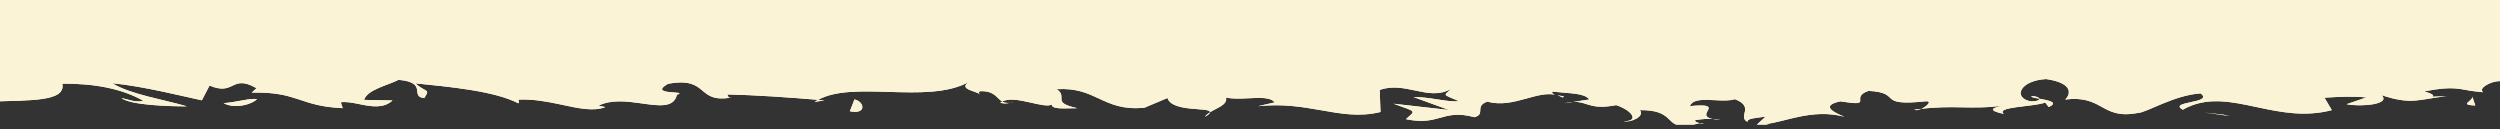 <svg width="2052" height="106" viewBox="0 0 2052 106" fill="none" xmlns="http://www.w3.org/2000/svg">
<rect x="0" y="0" width="2052" height="106" fill="#333333" stroke="none"/>
<g clip-path="url(#clip0_12_28)">
<path fill-rule="evenodd" clip-rule="evenodd" d="M1442.03 102.286L1449.2 95.712C1441.03 96.982 1434.11 97.008 1434.27 100.047C1425.85 95.271 1440.71 87.924 1424 81.395C1419.69 82.863 1413.59 82.543 1407.56 82.226C1398.37 81.74 1389.34 81.254 1387.07 87.091C1417.89 84.141 1390.22 94.353 1405.44 97.577C1401.36 97.422 1396.78 97.74 1391.67 98.537C1390.44 99.62 1392.83 100.54 1395.07 101.097C1393.4 101.539 1391.73 101.935 1390.05 102.285H1375.73C1372.82 101.078 1371.18 98.96 1368.85 96.842C1365.26 93.565 1360.04 90.29 1346.03 90.382C1350.34 95.834 1338.15 100.721 1332.61 99.557C1346.3 99.445 1339.16 90.466 1326.6 86.289C1313.62 88.819 1307.7 87.214 1302.62 85.606C1299.18 84.52 1296.13 83.429 1291.52 83.628L1304.54 81.629C1300.12 76.184 1289.23 76.897 1274.05 75.18C1273.67 76.437 1274.72 77.205 1276.26 77.712C1268.93 76.289 1260.91 78.659 1252.33 81.029C1242.48 83.754 1231.9 86.479 1220.81 83.434C1209.92 87.123 1219.76 93.672 1210.2 96.177C1196.64 92.541 1189.48 94.624 1181.95 96.708C1174.84 98.675 1167.41 100.641 1153.97 97.804C1161.95 90.481 1163.34 92.27 1143.84 85.135L1189.37 90.284L1160.15 79.633C1166.3 79.587 1172.74 80.501 1178.73 81.416C1186.13 82.548 1192.83 83.68 1197.38 82.993C1183.46 77.016 1184.89 78.838 1191.46 72.759C1181.43 78.623 1171.5 76.406 1161.11 74.19C1152.02 72.254 1142.59 70.317 1132.46 73.778L1133.12 91.912C1115.57 96.255 1100.13 93.249 1083.02 90.243C1068.27 87.652 1052.28 85.061 1032.64 87.174L1046.28 84.015C1042.89 79.73 1034.26 80.187 1024.93 80.648C1018.58 80.962 1011.91 81.273 1006.34 80.089C1007.62 86.153 999.032 88.354 993.171 92.13C993.881 87.634 962.115 92.541 958.261 80.436L939.32 88.418C921.745 90.096 911.913 85.507 902.059 80.917C892.705 76.56 883.329 72.205 867.292 73.207C877.212 79.798 862.244 84.094 884.307 88.807C873.31 88.868 863.424 89.976 863.25 85.774C860.227 87.561 853.293 85.858 845.747 84.155C837.263 82.24 828.003 80.321 822.653 83.366C818.017 80.701 816.501 74.355 804.158 74.859C803.367 75.58 803.523 76.486 803.788 77.11C801.043 74.628 785.813 73.196 795.668 67.067C778.138 76.858 753.398 76.146 729.516 75.43C707.257 74.766 685.745 74.102 671.517 81.942L676.697 82.4L668.501 83.673C669.366 83.015 670.51 82.519 671.517 81.942C647.52 79.903 618.61 77.951 596.828 77.51C598.226 79.326 596.898 80.531 601.017 79.903C586.166 82.689 581.483 78.469 576.415 74.248C571.231 69.927 565.642 65.61 548.348 68.795C530.881 78.592 566.509 74.094 555.616 77.802C552.993 88.853 540.611 86.828 526.177 84.801C514.554 83.168 501.602 81.536 491.338 86.73L496.908 87.902C486.84 91.784 474.234 88.741 459.899 85.703C449.203 83.432 437.542 81.163 425.259 81.771C425.259 81.771 426.654 83.54 425.425 84.782C405.771 74.607 368.568 71.244 340.92 68.419C349.523 76.222 353.481 72.549 348.231 80.479C335.838 79.358 351.862 67.742 327.125 65.524C319.084 69.799 301.239 73.53 298.872 81.995L322.203 82.451C314.705 89.324 304.729 87.424 295.297 85.527C289.697 84.4 284.289 83.273 279.709 83.981L281.28 88.762C245.519 87.21 245.023 75.15 206.59 76.014L210.564 72.384C199.511 66.099 195.215 68.294 190.571 70.487C186.391 72.458 181.928 74.432 172.004 70.224L165.666 82.349C151.806 79.424 117.121 70.629 92.269 68.353C106.348 77.339 135.428 81.942 153.425 87.273C139.686 87.361 106.74 86.378 99.584 80.397C105.121 81.567 112.095 84.535 117.563 82.672C100.71 73.142 78.535 68.457 51.161 68.662C52.748 76.351 45.667 79.638 34.727 81.226C29.256 82.023 22.821 82.391 16.02 82.672L-15.129 83.574C-15.321 57.759 -15.63 32.788 -16.219 10.248L-16.247 9.25L-16.276 8.572L-16.332 7.227L-16.455 4.575C-16.543 2.828 -16.631 1.121 -16.718 -0.542C-16.903 -3.872 -17.108 -7.029 -17.336 -9.983C-17.792 -15.898 -18.34 -21.012 -19 -25.122C-17.879 -60.878 -17.598 -96.462 -17.728 -132.534H4.489C4.881 -156.565 4.911 -182.034 4.004 -209.772C5.065 -211.073 6.391 -205.602 7.776 -200.131C9.302 -194.109 10.898 -188.086 12.288 -191.097V-230.094C11.268 -228.903 10.348 -225.269 9.914 -216.755C10.282 -224.374 11.203 -238.971 10.525 -250.699L7.534 -220.342C6.223 -253.07 10.033 -237.456 9.755 -263.625C8.58 -263.386 8.105 -267.526 7.734 -271.665C7.305 -276.46 7.013 -281.256 5.935 -279.241C5.69 -272.558 6.984 -256.409 5.985 -246.39C5.532 -275.895 4.033 -311.564 2.11 -323.357C3.552 -320.785 5.524 -323.358 5.852 -344.966C6.037 -400.826 2.804 -364.085 1.501 -396.665C3.263 -410.19 1.437 -445.827 5.227 -446.764C5.208 -463.11 3.438 -466.134 2.416 -472.445C4.087 -501.351 2.891 -607.473 6.921 -574.893L7.188 -567.483C7.266 -568.866 7.272 -570.503 7.355 -572.203C11.122 -666.957 5.208 -769.037 6.831 -863.05L5.563 -862.902C6.284 -890.949 6.5 -922.156 6.872 -951.364C6.982 -958.666 7.09 -965.843 7.192 -972.811L7.635 -996.362C7.985 -1011.97 8.46 -1025.43 9.141 -1035.34L9.18 -1035.33C13.149 -1035.34 17.386 -1036.72 20.508 -1038.55C23.578 -1040.39 25.504 -1042.67 23.272 -1044.48L31.384 -1043.59L33.124 -1043.36C33.559 -1043.29 33.983 -1043.22 34.402 -1043.14C35.235 -1042.99 36.039 -1042.85 36.818 -1042.71C39.933 -1042.15 42.676 -1041.66 45.668 -1041.41C51.652 -1040.9 58.629 -1041.3 71.584 -1043.79C53.551 -1049.09 77.803 -1048.49 53.103 -1047.67C76.408 -1050.29 81.686 -1055.15 106.709 -1046.85C98.19 -1054.62 124.253 -1056.64 135.334 -1054.31L119.003 -1048.76C131.46 -1047.63 142.35 -1048.32 153.416 -1048.98L147.432 -1059.19C169.286 -1064.89 189.174 -1060.92 207.801 -1056.96C229.816 -1052.27 250.073 -1047.58 269.74 -1058.85C282.355 -1051.7 243.839 -1053.82 255.12 -1045.46C277.058 -1046.84 299.915 -1061.5 306.783 -1061.53C322.336 -1064.46 329.303 -1060.36 336.764 -1056.26C343.715 -1052.43 351.099 -1048.61 366.265 -1050.47C362.247 -1046.84 358.446 -1037.11 381.947 -1033.68C403.902 -1035.02 408.93 -1048.96 395.073 -1051.88C389.807 -1052.19 387.267 -1051.04 387.49 -1049.8C380.398 -1051.12 371.091 -1052.69 379.784 -1056.64L382.63 -1052.99C393.522 -1056.71 423.723 -1056.32 416.631 -1062.3C430.771 -1059.34 425.957 -1057.08 416.621 -1055.31C429.501 -1057.26 439.888 -1057.07 450.641 -1056.88C460.774 -1056.7 471.234 -1056.52 484.407 -1058.13C479.8 -1056.13 475.555 -1051.85 480.141 -1051.88C522.653 -1056.4 498.861 -1044.97 527.665 -1043.38C544.029 -1048.93 521.8 -1056.64 550.795 -1051.98C568.5 -1055.75 554.545 -1061.65 547.506 -1064.62C573.925 -1057.6 596.866 -1069.24 611.954 -1070.53L609.374 -1071.07H619.336L612.169 -1064.5C620.338 -1065.77 627.255 -1065.8 627.103 -1068.83C635.522 -1064.06 620.657 -1056.71 637.365 -1050.18C641.681 -1051.65 647.782 -1051.33 653.813 -1051.01C663.001 -1050.53 672.027 -1050.04 674.296 -1055.88C643.485 -1052.93 671.152 -1063.14 655.933 -1066.37C660.008 -1066.21 664.585 -1066.53 669.698 -1067.33C670.927 -1068.41 668.537 -1069.33 666.303 -1069.89C667.965 -1070.33 669.639 -1070.72 671.322 -1071.07H685.637C688.545 -1069.87 690.189 -1067.75 692.516 -1065.63C696.111 -1062.35 701.333 -1059.08 715.342 -1059.17C711.029 -1064.62 723.217 -1069.51 728.761 -1068.34C715.07 -1068.23 722.212 -1059.25 734.773 -1055.08C747.752 -1057.61 753.67 -1056 758.747 -1054.4C762.188 -1053.31 765.244 -1052.22 769.854 -1052.42L756.83 -1050.42C761.244 -1044.97 772.135 -1045.69 787.321 -1043.97C787.706 -1045.23 786.646 -1045.99 785.112 -1046.5C792.441 -1045.08 800.463 -1047.45 809.034 -1049.82C818.888 -1052.54 829.469 -1055.27 840.555 -1052.22C851.446 -1055.91 841.609 -1062.46 851.174 -1064.96C864.731 -1061.33 871.892 -1063.41 879.424 -1065.5C886.527 -1067.46 893.96 -1069.43 907.402 -1066.59C899.424 -1059.27 898.025 -1061.06 917.526 -1053.92L872 -1059.07L901.217 -1048.42C895.073 -1048.38 888.626 -1049.29 882.637 -1050.21C875.24 -1051.34 868.541 -1052.47 863.993 -1051.78C877.911 -1045.8 876.483 -1047.63 869.907 -1041.55C879.936 -1047.41 889.873 -1045.2 900.263 -1042.98C909.348 -1041.04 918.774 -1039.1 928.911 -1042.56L928.25 -1060.7C945.798 -1065.05 961.244 -1062.04 978.356 -1059.03C993.102 -1056.44 1009.09 -1053.85 1028.73 -1055.96L1015.09 -1052.81C1018.48 -1048.52 1027.11 -1048.98 1036.44 -1049.44C1042.79 -1049.75 1049.46 -1050.06 1055.03 -1048.88C1053.75 -1054.94 1062.34 -1057.14 1068.2 -1060.92C1067.49 -1056.42 1099.25 -1061.33 1103.11 -1049.22L1122.05 -1057.21C1139.62 -1058.88 1149.46 -1054.3 1159.31 -1049.71C1168.66 -1045.35 1178.04 -1040.99 1194.08 -1042C1184.16 -1048.59 1199.12 -1052.88 1177.06 -1057.6C1188.06 -1057.66 1197.94 -1058.76 1198.12 -1054.56C1201.14 -1056.35 1208.08 -1054.65 1215.62 -1052.94C1224.11 -1051.03 1233.37 -1049.11 1238.72 -1052.15C1243.35 -1049.49 1244.87 -1043.14 1257.21 -1043.65C1258 -1044.37 1257.85 -1045.28 1257.58 -1045.9C1260.33 -1043.42 1275.56 -1041.99 1265.7 -1035.85C1283.23 -1045.64 1307.97 -1044.93 1331.85 -1044.22C1354.11 -1043.56 1375.63 -1042.89 1389.85 -1050.73L1384.67 -1051.19L1392.87 -1052.46C1392 -1051.8 1390.86 -1051.31 1389.85 -1050.73C1413.85 -1048.69 1442.76 -1046.74 1464.54 -1046.3C1463.14 -1048.12 1464.47 -1049.32 1460.35 -1048.69C1475.21 -1051.48 1479.89 -1047.26 1484.96 -1043.04C1490.14 -1038.72 1495.73 -1034.4 1513.02 -1037.58C1530.49 -1047.38 1494.86 -1042.88 1505.75 -1046.59C1508.38 -1057.64 1520.76 -1055.62 1535.19 -1053.59C1546.82 -1051.96 1559.77 -1050.33 1570.03 -1055.52L1564.46 -1056.69C1574.53 -1060.57 1587.14 -1057.53 1601.47 -1054.49C1612.17 -1052.22 1623.83 -1049.95 1636.11 -1050.56C1636.11 -1050.56 1634.71 -1052.33 1635.94 -1053.57C1655.6 -1043.4 1692.8 -1040.03 1720.45 -1037.21C1711.85 -1045.01 1707.89 -1041.34 1713.14 -1049.27C1725.53 -1048.15 1709.51 -1036.53 1734.24 -1034.31C1742.29 -1038.59 1760.13 -1042.32 1762.5 -1050.78L1739.17 -1051.24C1746.67 -1058.11 1756.64 -1056.21 1766.07 -1054.31C1771.67 -1053.19 1777.08 -1052.06 1781.66 -1052.77L1780.09 -1057.55C1815.85 -1056 1816.35 -1043.94 1854.78 -1044.8L1850.81 -1041.17C1861.86 -1034.89 1866.15 -1037.08 1870.8 -1039.27C1874.98 -1041.25 1879.44 -1043.22 1889.37 -1039.01L1895.71 -1051.14C1909.56 -1048.21 1944.25 -1039.42 1969.1 -1037.14C1955.02 -1046.13 1925.94 -1050.73 1907.94 -1056.06C1921.68 -1056.15 1954.63 -1055.17 1961.79 -1049.18C1956.25 -1050.36 1949.27 -1053.32 1943.81 -1051.46C1960.66 -1041.93 1982.83 -1037.25 2010.21 -1037.45C2008.62 -1045.14 2015.7 -1048.43 2026.64 -1050.02C2032.11 -1050.81 2038.55 -1051.18 2045.35 -1051.46C2055.49 -1051.75 2066.17 -1052.06 2076.5 -1052.36C2076.69 -1026.55 2077 -1001.58 2077.59 -979.036L2077.62 -978.039L2077.64 -977.36L2077.7 -976.015C2077.74 -975.12 2077.78 -974.239 2077.82 -973.364C2077.91 -971.616 2078 -969.91 2078.09 -968.247C2078.27 -964.919 2078.48 -961.759 2078.7 -958.805C2079.16 -952.89 2079.71 -947.777 2080.37 -943.667C2076.74 -827.843 2081.92 -713.889 2081.34 -578.944C2076.86 -606.982 2077.56 -588.653 2077.32 -570.323C2077.15 -557.363 2076.52 -544.403 2073.27 -547.834C2072.77 -516.627 2072.9 -504.596 2073.4 -501.681L2073.07 -508.29C2073.22 -505.467 2073.31 -503.882 2073.44 -501.477H2073.42L2078.1 -406.36C2079.41 -393.371 2079.79 -405.23 2080.2 -417.091C2080.51 -425.84 2080.84 -434.59 2081.59 -433.365C2082.19 -364.557 2084.91 -404.478 2087 -358.979V-358.955C2084.2 -368.278 2082.98 -335.017 2084.05 -295.797L2080.43 -351.037C2076.26 -254.865 2087.02 -267.908 2082.89 -170.973L2085.35 -201.633C2084.81 -183.004 2084.68 -152.597 2084.4 -119.284H2054.72C2054.68 -114.768 2054.62 -110.252 2054.54 -105.737L2055.81 -105.887C2055.09 -77.839 2054.87 -46.631 2054.5 -17.424C2054.39 -10.122 2054.28 -2.945 2054.18 4.026L2053.73 27.573C2053.38 43.179 2052.91 56.646 2052.23 66.554L2052.19 66.542C2048.22 66.546 2043.98 67.932 2040.86 69.765C2037.79 71.599 2035.86 73.884 2038.1 75.692C2035.09 75.36 2032.43 75.07 2029.98 74.801C2029.39 74.726 2028.81 74.648 2028.25 74.575C2027.81 74.501 2027.38 74.425 2026.97 74.351C2026.13 74.2 2025.33 74.058 2024.55 73.921C2021.43 73.359 2018.69 72.875 2015.7 72.62C2009.72 72.11 2002.74 72.508 1989.79 75.008C2007.82 80.299 1983.56 79.699 2008.27 78.884C1984.96 81.499 1979.69 86.357 1954.66 78.068C1963.18 85.832 1937.12 87.851 1926.04 85.525L1942.37 79.972C1929.91 78.838 1919.02 79.528 1907.95 80.187L1913.94 90.402C1892.08 96.1 1872.19 92.136 1853.57 88.168C1831.55 83.481 1811.29 78.793 1791.63 90.059C1779.01 82.913 1817.53 85.029 1806.25 76.674C1784.31 78.053 1761.45 92.713 1754.59 92.743C1739.03 95.673 1732.07 91.57 1724.61 87.467C1717.65 83.643 1710.27 79.819 1695.1 81.686C1699.12 78.053 1702.92 68.322 1679.42 64.887C1657.47 66.238 1652.44 80.173 1666.3 83.095C1671.56 83.403 1674.1 82.249 1673.88 81.013C1680.97 82.332 1690.28 83.898 1681.59 87.85L1678.74 84.204C1667.85 87.923 1637.64 87.535 1644.74 93.506C1630.6 90.552 1635.41 88.295 1644.75 86.525C1631.87 88.475 1621.48 88.284 1610.73 88.095C1600.59 87.913 1590.14 87.737 1576.96 89.347C1581.57 87.341 1585.81 83.059 1581.23 83.095C1538.72 87.609 1562.51 76.184 1533.7 74.589C1517.34 80.142 1539.57 87.85 1510.57 83.193C1492.87 86.955 1506.83 92.863 1513.86 95.832C1487.44 88.807 1464.51 100.452 1449.42 101.74L1451.99 102.285L1442.03 102.286ZM1395.07 101.097C1395.41 100.999 1395.53 100.999 1395.85 100.929C1398.16 101.42 1398.67 101.624 1398.24 101.624C1397.82 101.624 1396.46 101.42 1395.07 101.097ZM1405.44 97.577C1407.9 97.67 1410.18 97.931 1412.28 98.367C1409.37 98.209 1407.14 97.94 1405.44 97.577ZM993.168 92.13C993.031 93.017 992.093 94.102 989.029 95.906C989.86 94.387 991.479 93.233 993.168 92.13ZM1809.52 92.37L1824.8 94.103L1830.22 95.219L1809.52 92.37ZM697.58 91.304L701.327 81.629C708.725 83.162 710.963 91.802 701.85 91.803C700.634 91.803 699.216 91.649 697.58 91.304ZM1571.29 90.041C1573.35 89.719 1575.09 89.574 1576.96 89.349C1575.52 89.97 1574.08 90.408 1572.88 90.408C1572.28 90.408 1571.73 90.297 1571.29 90.041ZM183.53 84.647C192.943 84.075 202.33 81.205 208.32 81.205C209.293 81.205 210.175 81.282 210.954 81.457C207.509 84.598 200.521 87.012 193.734 87.012C190.079 87.012 186.483 86.311 183.53 84.647ZM2028.54 86.378L2027.64 86.259L2026.94 86.136C2026.09 85.967 2025.54 85.781 2025.23 85.576C2024.62 85.159 2024.95 84.667 2025.61 84.056C2026.28 83.445 2027.28 82.719 2028.03 81.844C2028.13 81.731 2028.21 81.617 2028.3 81.511C2028.42 81.385 2028.53 81.268 2028.63 81.164C2028.84 80.925 2029.01 80.678 2029.13 80.422C2029.3 80.051 2029.35 79.634 2029.27 79.232C2030.02 81.71 2030.84 84.166 2031.73 86.599C2030.52 86.514 2029.47 86.442 2028.54 86.378ZM820.963 84.422C821.48 83.98 821.99 83.673 822.653 83.366C824.125 84.229 825.963 84.749 828.657 84.43C827.507 84.696 826.427 84.906 825.047 84.906C823.941 84.906 822.642 84.772 820.963 84.422ZM1291.52 83.628L1284.03 84.782C1286.48 84.125 1288.99 83.738 1291.52 83.628ZM831.972 83.726C830.733 84.094 829.641 84.316 828.657 84.43C829.637 84.207 830.667 83.938 831.972 83.726ZM1667.57 78.838C1671.87 79.077 1673.66 80.091 1673.88 81.013C1669.9 80.345 1666.62 79.721 1667.57 78.838ZM1278.26 78.213C1281.74 78.876 1285.59 78.876 1282.42 79.972C1281.1 79.23 1279.71 78.64 1278.26 78.213ZM2029.12 78.748C2029.19 78.912 2029.24 79.073 2029.27 79.228C2029.22 79.067 2029.17 78.909 2029.12 78.748ZM1276.26 77.712C1276.93 77.844 1277.6 78.014 1278.26 78.213C1277.58 78.09 1276.91 77.921 1276.26 77.712ZM803.789 77.114C804.046 77.349 804.202 77.589 804.208 77.851C804.208 77.851 803.972 77.55 803.789 77.114ZM9.826 -214.865L9.808 -214.347C9.813 -214.521 9.819 -214.691 9.827 -214.864L9.826 -214.865ZM0.935 -326.875V-327.481C1.345 -327.236 1.736 -325.67 2.11 -323.357C1.64 -324.031 1.222 -325.372 0.935 -326.875ZM2073.44 -501.481C2073.96 -499.18 2074.89 -507.011 2075.94 -514.839C2077.71 -527.922 2079.85 -541.005 2081.16 -506.822C2079.66 -527.312 2078.65 -513.058 2077.64 -498.811C2077 -489.68 2076.35 -480.553 2075.57 -480.553C2074.96 -480.553 2074.27 -486.09 2073.44 -501.481ZM7.157 -573.61C7.217 -573.299 7.28 -572.902 7.354 -572.206C7.279 -572.606 7.214 -573.091 7.157 -573.61ZM6.921 -574.896L6.84 -577.35C6.937 -575.974 7.035 -574.689 7.157 -573.61C7.076 -574.029 7.003 -574.291 6.921 -574.896ZM6.335 -591.378L6.841 -577.35C6.561 -581.174 6.407 -585.982 6.335 -591.378ZM5 -627.414C6.384 -629.935 6.027 -608.946 6.335 -591.378L5 -627.414ZM1257.16 -1046.64C1257.16 -1046.64 1257.4 -1046.34 1257.58 -1045.9C1257.32 -1046.14 1257.17 -1046.38 1257.16 -1046.64ZM783.11 -1047C783.815 -1046.87 784.5 -1046.7 785.114 -1046.5C784.438 -1046.63 783.77 -1046.8 783.11 -1047ZM778.951 -1048.76C780.307 -1047.99 781.695 -1047.42 783.11 -1047C779.629 -1047.66 775.78 -1047.67 778.951 -1048.76ZM32.102 -1048.02C32.151 -1047.86 32.205 -1047.7 32.253 -1047.54C32.184 -1047.69 32.133 -1047.85 32.102 -1048.02ZM387.492 -1049.8C391.477 -1049.13 394.751 -1048.51 393.793 -1047.63C389.501 -1047.87 387.706 -1048.88 387.492 -1049.8ZM29.644 -1055.39L32.827 -1055.17C33.149 -1055.12 33.452 -1055.09 33.73 -1055.05C33.983 -1055 34.217 -1054.96 34.429 -1054.92C35.284 -1054.76 35.828 -1054.57 36.137 -1054.37C36.752 -1053.95 36.425 -1053.46 35.761 -1052.84C35.094 -1052.23 34.086 -1051.51 33.339 -1050.63C33.245 -1050.52 33.157 -1050.41 33.071 -1050.3C32.953 -1050.17 32.843 -1050.06 32.739 -1049.95C32.531 -1049.71 32.362 -1049.47 32.244 -1049.21C32.071 -1048.84 32.02 -1048.42 32.1 -1048.02C31.35 -1050.5 30.531 -1052.95 29.644 -1055.39ZM1850.42 -1050.24C1855.72 -1055.08 1869.4 -1058.19 1877.84 -1053.44C1868.43 -1052.86 1859.04 -1050 1853.05 -1050C1852.08 -1050 1851.19 -1050.07 1850.42 -1050.24ZM1363.79 -1060.09L1360.04 -1050.42C1351.66 -1052.15 1349.9 -1063.03 1363.79 -1060.09ZM1232.71 -1053.22C1234.78 -1053.7 1236.63 -1053.99 1240.41 -1053.21C1239.89 -1052.77 1239.38 -1052.46 1238.72 -1052.15C1237.24 -1053.02 1235.41 -1053.54 1232.71 -1053.22ZM777.338 -1053.57C774.893 -1052.91 772.384 -1052.53 769.854 -1052.42L777.338 -1053.57ZM1232.71 -1053.22C1231.73 -1053 1230.7 -1052.73 1229.4 -1052.52C1230.48 -1052.84 1231.59 -1053.08 1232.71 -1053.22V-1053.22ZM490.082 -1058.83C488.017 -1058.51 486.279 -1058.36 484.406 -1058.14C486.572 -1059.08 488.751 -1059.59 490.082 -1058.83ZM1072.34 -1064.7C1071.51 -1063.18 1069.89 -1062.02 1068.2 -1060.92C1068.34 -1061.8 1069.28 -1062.89 1072.34 -1064.7ZM236.572 -1062.89L231.154 -1064.01L251.847 -1061.16L236.571 -1062.89H236.572ZM649.085 -1067.15C652.003 -1067 654.23 -1066.73 655.933 -1066.36C653.472 -1066.46 651.192 -1066.72 649.085 -1067.15ZM666.303 -1069.89C665.962 -1069.79 665.842 -1069.79 665.523 -1069.72C660.888 -1070.7 663.51 -1070.53 666.303 -1069.89Z" fill="#FAF3D5"/>
<path d="M1442.03 102.286L1449.2 95.712C1441.03 96.982 1434.11 97.008 1434.27 100.047C1425.85 95.271 1440.71 87.924 1424 81.395C1419.69 82.863 1413.59 82.543 1407.56 82.226C1398.37 81.74 1389.34 81.254 1387.07 87.091C1417.89 84.141 1390.22 94.353 1405.44 97.577C1401.36 97.422 1396.78 97.74 1391.67 98.537C1390.44 99.62 1392.83 100.54 1395.07 101.097C1393.4 101.539 1391.73 101.935 1390.05 102.285H1375.73C1372.82 101.078 1371.18 98.96 1368.85 96.842C1365.26 93.565 1360.04 90.29 1346.03 90.382C1350.34 95.834 1338.15 100.721 1332.61 99.557C1346.3 99.445 1339.16 90.466 1326.6 86.289C1313.62 88.819 1307.7 87.214 1302.62 85.606C1299.18 84.52 1296.13 83.429 1291.52 83.628L1304.54 81.629C1300.12 76.184 1289.23 76.897 1274.05 75.18C1273.67 76.437 1274.72 77.205 1276.26 77.712C1268.93 76.289 1260.91 78.659 1252.33 81.029C1242.48 83.754 1231.9 86.479 1220.81 83.434C1209.92 87.123 1219.76 93.672 1210.2 96.177C1196.64 92.541 1189.48 94.624 1181.95 96.708C1174.84 98.675 1167.41 100.641 1153.97 97.804C1161.95 90.481 1163.34 92.27 1143.84 85.135L1189.37 90.284L1160.15 79.633C1166.3 79.587 1172.74 80.501 1178.73 81.416C1186.13 82.548 1192.83 83.68 1197.38 82.993C1183.46 77.016 1184.89 78.838 1191.46 72.759C1181.43 78.623 1171.5 76.406 1161.11 74.19C1152.02 72.254 1142.59 70.317 1132.46 73.778L1133.12 91.912C1115.57 96.255 1100.13 93.249 1083.02 90.243C1068.27 87.652 1052.28 85.061 1032.64 87.174L1046.28 84.015C1042.89 79.73 1034.26 80.187 1024.93 80.648C1018.58 80.962 1011.91 81.273 1006.34 80.089C1007.62 86.153 999.032 88.354 993.171 92.13C993.881 87.634 962.115 92.541 958.261 80.436L939.32 88.418C921.745 90.096 911.913 85.507 902.059 80.917C892.705 76.56 883.329 72.205 867.292 73.207C877.212 79.798 862.244 84.094 884.307 88.807C873.31 88.868 863.424 89.976 863.25 85.774C860.227 87.561 853.293 85.858 845.747 84.155C837.263 82.24 828.003 80.321 822.653 83.366C818.017 80.701 816.501 74.355 804.158 74.859C803.367 75.58 803.523 76.486 803.788 77.11C801.043 74.628 785.813 73.196 795.668 67.067C778.138 76.858 753.398 76.146 729.516 75.43C707.257 74.766 685.745 74.102 671.517 81.942L676.697 82.4L668.501 83.673C669.366 83.015 670.51 82.519 671.517 81.942C647.52 79.903 618.61 77.951 596.828 77.51C598.226 79.326 596.898 80.531 601.017 79.903C586.166 82.689 581.483 78.469 576.415 74.248C571.231 69.927 565.642 65.61 548.348 68.795C530.881 78.592 566.509 74.094 555.616 77.802C552.993 88.853 540.611 86.828 526.177 84.801C514.554 83.168 501.602 81.536 491.338 86.73L496.908 87.902C486.84 91.784 474.234 88.741 459.899 85.703C449.203 83.432 437.542 81.163 425.259 81.771C425.259 81.771 426.654 83.54 425.425 84.782C405.771 74.607 368.568 71.244 340.92 68.419C349.523 76.222 353.481 72.549 348.231 80.479C335.838 79.358 351.862 67.742 327.125 65.524C319.084 69.799 301.239 73.53 298.872 81.995L322.203 82.451C314.705 89.324 304.729 87.424 295.297 85.527C289.697 84.4 284.289 83.273 279.709 83.981L281.28 88.762C245.519 87.21 245.023 75.15 206.59 76.014L210.564 72.384C199.511 66.099 195.215 68.294 190.571 70.487C186.391 72.458 181.928 74.432 172.004 70.224L165.666 82.349C151.806 79.424 117.121 70.629 92.269 68.353C106.348 77.339 135.428 81.942 153.425 87.273C139.686 87.361 106.74 86.378 99.584 80.397C105.121 81.567 112.095 84.535 117.563 82.672C100.71 73.142 78.535 68.457 51.161 68.662C52.748 76.351 45.667 79.638 34.727 81.226C29.256 82.023 22.821 82.391 16.02 82.672L-15.129 83.574C-15.321 57.759 -15.63 32.788 -16.219 10.248L-16.247 9.25L-16.276 8.572L-16.332 7.227L-16.455 4.575C-16.543 2.828 -16.631 1.121 -16.718 -0.542C-16.903 -3.872 -17.108 -7.029 -17.336 -9.983C-17.792 -15.898 -18.34 -21.012 -19 -25.122C-17.879 -60.878 -17.598 -96.462 -17.728 -132.534H4.489C4.881 -156.565 4.911 -182.034 4.004 -209.772C5.065 -211.073 6.391 -205.602 7.776 -200.131C9.302 -194.109 10.898 -188.086 12.288 -191.097V-230.094C11.268 -228.903 10.348 -225.269 9.914 -216.755C10.282 -224.374 11.203 -238.971 10.525 -250.699L7.534 -220.342C6.223 -253.07 10.033 -237.456 9.755 -263.625C8.58 -263.386 8.105 -267.526 7.734 -271.665C7.305 -276.46 7.013 -281.256 5.935 -279.241C5.69 -272.558 6.984 -256.409 5.985 -246.39C5.532 -275.895 4.033 -311.564 2.11 -323.357C3.552 -320.785 5.524 -323.358 5.852 -344.966C6.037 -400.826 2.804 -364.085 1.501 -396.665C3.263 -410.19 1.437 -445.827 5.227 -446.764C5.208 -463.11 3.438 -466.134 2.416 -472.445C4.087 -501.351 2.891 -607.473 6.921 -574.893L7.188 -567.483C7.266 -568.866 7.272 -570.503 7.355 -572.203C11.122 -666.957 5.208 -769.037 6.831 -863.05L5.563 -862.902C6.284 -890.949 6.5 -922.156 6.872 -951.364C6.982 -958.666 7.09 -965.843 7.192 -972.811L7.635 -996.362C7.985 -1011.97 8.46 -1025.43 9.141 -1035.34L9.18 -1035.33C13.149 -1035.34 17.386 -1036.72 20.508 -1038.55C23.578 -1040.39 25.504 -1042.67 23.272 -1044.48L31.384 -1043.59L33.124 -1043.36C33.559 -1043.29 33.983 -1043.22 34.402 -1043.14C35.235 -1042.99 36.039 -1042.85 36.818 -1042.71C39.933 -1042.15 42.676 -1041.66 45.668 -1041.41C51.652 -1040.9 58.629 -1041.3 71.584 -1043.79C53.551 -1049.09 77.803 -1048.49 53.103 -1047.67C76.408 -1050.29 81.686 -1055.15 106.709 -1046.85C98.19 -1054.62 124.253 -1056.64 135.334 -1054.31L119.003 -1048.76C131.46 -1047.63 142.35 -1048.32 153.416 -1048.98L147.432 -1059.19C169.286 -1064.89 189.174 -1060.92 207.801 -1056.96C229.816 -1052.27 250.073 -1047.58 269.74 -1058.85C282.355 -1051.7 243.839 -1053.82 255.12 -1045.46C277.058 -1046.84 299.915 -1061.5 306.783 -1061.53C322.336 -1064.46 329.303 -1060.36 336.764 -1056.26C343.715 -1052.43 351.099 -1048.61 366.265 -1050.47C362.247 -1046.84 358.446 -1037.11 381.947 -1033.68C403.902 -1035.02 408.93 -1048.96 395.073 -1051.88C389.807 -1052.19 387.267 -1051.04 387.49 -1049.8C380.398 -1051.12 371.091 -1052.69 379.784 -1056.64L382.63 -1052.99C393.522 -1056.71 423.723 -1056.32 416.631 -1062.3C430.771 -1059.34 425.957 -1057.08 416.621 -1055.31C429.501 -1057.26 439.888 -1057.07 450.641 -1056.88C460.774 -1056.7 471.234 -1056.52 484.407 -1058.13C479.8 -1056.13 475.555 -1051.85 480.141 -1051.88C522.653 -1056.4 498.861 -1044.97 527.665 -1043.38C544.029 -1048.93 521.8 -1056.64 550.795 -1051.98C568.5 -1055.75 554.545 -1061.65 547.506 -1064.62C573.925 -1057.6 596.866 -1069.24 611.954 -1070.53L609.374 -1071.07H619.336L612.169 -1064.5C620.338 -1065.77 627.255 -1065.8 627.103 -1068.83C635.522 -1064.06 620.657 -1056.71 637.365 -1050.18C641.681 -1051.65 647.782 -1051.33 653.813 -1051.01C663.001 -1050.53 672.027 -1050.04 674.296 -1055.88C643.485 -1052.93 671.152 -1063.14 655.933 -1066.37C660.008 -1066.21 664.585 -1066.53 669.698 -1067.33C670.927 -1068.41 668.537 -1069.33 666.303 -1069.89C667.965 -1070.33 669.639 -1070.72 671.322 -1071.07H685.637C688.545 -1069.87 690.189 -1067.75 692.516 -1065.63C696.111 -1062.35 701.333 -1059.08 715.342 -1059.17C711.029 -1064.62 723.217 -1069.51 728.761 -1068.34C715.07 -1068.23 722.212 -1059.25 734.773 -1055.08C747.752 -1057.61 753.67 -1056 758.747 -1054.4C762.188 -1053.31 765.244 -1052.22 769.854 -1052.42L756.83 -1050.42C761.244 -1044.97 772.135 -1045.69 787.321 -1043.97C787.706 -1045.23 786.646 -1045.99 785.112 -1046.5C792.441 -1045.08 800.463 -1047.45 809.034 -1049.82C818.888 -1052.54 829.469 -1055.27 840.555 -1052.22C851.446 -1055.91 841.609 -1062.46 851.174 -1064.96C864.731 -1061.33 871.892 -1063.41 879.424 -1065.5C886.527 -1067.46 893.96 -1069.43 907.402 -1066.59C899.424 -1059.27 898.025 -1061.06 917.526 -1053.92L872 -1059.07L901.217 -1048.42C895.073 -1048.38 888.626 -1049.29 882.637 -1050.21C875.24 -1051.34 868.541 -1052.47 863.993 -1051.78C877.911 -1045.8 876.483 -1047.63 869.907 -1041.55C879.936 -1047.41 889.873 -1045.2 900.263 -1042.98C909.348 -1041.04 918.774 -1039.1 928.911 -1042.56L928.25 -1060.7C945.798 -1065.05 961.244 -1062.04 978.356 -1059.03C993.102 -1056.44 1009.09 -1053.85 1028.73 -1055.96L1015.09 -1052.81C1018.48 -1048.52 1027.11 -1048.98 1036.44 -1049.44C1042.79 -1049.75 1049.46 -1050.06 1055.03 -1048.88C1053.75 -1054.94 1062.34 -1057.14 1068.2 -1060.92C1067.49 -1056.42 1099.25 -1061.33 1103.11 -1049.22L1122.05 -1057.21C1139.62 -1058.88 1149.46 -1054.3 1159.31 -1049.71C1168.66 -1045.35 1178.04 -1040.99 1194.08 -1042C1184.16 -1048.59 1199.12 -1052.88 1177.06 -1057.6C1188.06 -1057.66 1197.94 -1058.76 1198.12 -1054.56C1201.14 -1056.35 1208.08 -1054.65 1215.62 -1052.94C1224.11 -1051.03 1233.37 -1049.11 1238.72 -1052.15C1243.35 -1049.49 1244.87 -1043.14 1257.21 -1043.65C1258 -1044.37 1257.85 -1045.28 1257.58 -1045.9C1260.33 -1043.42 1275.56 -1041.99 1265.7 -1035.85C1283.23 -1045.64 1307.97 -1044.93 1331.85 -1044.22C1354.11 -1043.56 1375.63 -1042.89 1389.85 -1050.73L1384.67 -1051.19L1392.87 -1052.46C1392 -1051.8 1390.86 -1051.31 1389.85 -1050.73C1413.85 -1048.69 1442.76 -1046.74 1464.54 -1046.3C1463.14 -1048.12 1464.47 -1049.32 1460.35 -1048.69C1475.21 -1051.48 1479.89 -1047.26 1484.96 -1043.04C1490.14 -1038.72 1495.73 -1034.4 1513.02 -1037.58C1530.49 -1047.38 1494.86 -1042.88 1505.75 -1046.59C1508.38 -1057.64 1520.76 -1055.62 1535.19 -1053.59C1546.82 -1051.96 1559.77 -1050.33 1570.03 -1055.52L1564.46 -1056.69C1574.53 -1060.57 1587.14 -1057.53 1601.47 -1054.49C1612.17 -1052.22 1623.83 -1049.95 1636.11 -1050.56C1636.11 -1050.56 1634.71 -1052.33 1635.94 -1053.57C1655.6 -1043.4 1692.8 -1040.03 1720.45 -1037.21C1711.85 -1045.01 1707.89 -1041.34 1713.14 -1049.27C1725.53 -1048.15 1709.51 -1036.53 1734.24 -1034.31C1742.29 -1038.59 1760.13 -1042.32 1762.5 -1050.78L1739.17 -1051.24C1746.67 -1058.11 1756.64 -1056.21 1766.07 -1054.31C1771.67 -1053.19 1777.08 -1052.06 1781.66 -1052.77L1780.09 -1057.55C1815.85 -1056 1816.35 -1043.94 1854.78 -1044.8L1850.81 -1041.17C1861.86 -1034.89 1866.15 -1037.08 1870.8 -1039.27C1874.98 -1041.25 1879.44 -1043.22 1889.37 -1039.01L1895.71 -1051.14C1909.56 -1048.21 1944.25 -1039.42 1969.1 -1037.14C1955.02 -1046.13 1925.94 -1050.73 1907.94 -1056.06C1921.68 -1056.15 1954.63 -1055.17 1961.79 -1049.18C1956.25 -1050.36 1949.27 -1053.32 1943.81 -1051.46C1960.66 -1041.93 1982.83 -1037.25 2010.21 -1037.45C2008.62 -1045.14 2015.7 -1048.43 2026.64 -1050.02C2032.11 -1050.81 2038.55 -1051.18 2045.35 -1051.46C2055.49 -1051.75 2066.17 -1052.06 2076.5 -1052.36C2076.69 -1026.55 2077 -1001.58 2077.59 -979.036L2077.62 -978.039L2077.64 -977.36L2077.7 -976.015C2077.74 -975.12 2077.78 -974.239 2077.82 -973.364C2077.91 -971.616 2078 -969.91 2078.09 -968.247C2078.27 -964.919 2078.48 -961.759 2078.7 -958.805C2079.16 -952.89 2079.71 -947.777 2080.37 -943.667C2076.74 -827.843 2081.92 -713.889 2081.34 -578.944C2076.86 -606.982 2077.56 -588.653 2077.32 -570.323C2077.15 -557.363 2076.52 -544.403 2073.27 -547.834C2072.77 -516.627 2072.9 -504.596 2073.4 -501.681L2073.07 -508.29C2073.22 -505.467 2073.31 -503.882 2073.44 -501.477H2073.42L2078.1 -406.36C2079.41 -393.371 2079.79 -405.23 2080.2 -417.091C2080.51 -425.84 2080.84 -434.59 2081.59 -433.365C2082.19 -364.557 2084.91 -404.478 2087 -358.979V-358.955C2084.2 -368.278 2082.98 -335.017 2084.05 -295.797L2080.43 -351.037C2076.26 -254.865 2087.02 -267.908 2082.89 -170.973L2085.35 -201.633C2084.81 -183.004 2084.68 -152.597 2084.4 -119.284H2054.72C2054.68 -114.768 2054.62 -110.252 2054.54 -105.737L2055.81 -105.887C2055.09 -77.839 2054.87 -46.631 2054.5 -17.424C2054.39 -10.122 2054.28 -2.945 2054.18 4.026L2053.73 27.573C2053.38 43.179 2052.91 56.646 2052.23 66.554L2052.19 66.542C2048.22 66.546 2043.98 67.932 2040.86 69.765C2037.79 71.599 2035.86 73.884 2038.1 75.692C2035.09 75.36 2032.43 75.07 2029.98 74.801C2029.39 74.726 2028.81 74.648 2028.25 74.575C2027.81 74.501 2027.38 74.425 2026.97 74.351C2026.13 74.2 2025.33 74.058 2024.55 73.921C2021.43 73.359 2018.69 72.875 2015.7 72.62C2009.72 72.11 2002.74 72.508 1989.79 75.008C2007.82 80.299 1983.56 79.699 2008.27 78.884C1984.96 81.499 1979.69 86.357 1954.66 78.068C1963.18 85.832 1937.12 87.851 1926.04 85.525L1942.37 79.972C1929.91 78.838 1919.02 79.528 1907.95 80.187L1913.94 90.402C1892.08 96.1 1872.19 92.136 1853.57 88.168C1831.55 83.481 1811.29 78.793 1791.63 90.059C1779.01 82.913 1817.53 85.029 1806.25 76.674C1784.31 78.053 1761.45 92.713 1754.59 92.743C1739.03 95.673 1732.07 91.57 1724.61 87.467C1717.65 83.643 1710.27 79.819 1695.1 81.686C1699.12 78.053 1702.92 68.322 1679.42 64.887C1657.47 66.238 1652.44 80.173 1666.3 83.095C1671.56 83.403 1674.1 82.249 1673.88 81.013C1680.97 82.332 1690.28 83.898 1681.59 87.85L1678.74 84.204C1667.85 87.923 1637.64 87.535 1644.74 93.506C1630.6 90.552 1635.41 88.295 1644.75 86.525C1631.87 88.475 1621.48 88.284 1610.73 88.095C1600.59 87.913 1590.14 87.737 1576.96 89.347C1581.57 87.341 1585.81 83.059 1581.23 83.095C1538.72 87.609 1562.51 76.184 1533.7 74.589C1517.34 80.142 1539.57 87.85 1510.57 83.193C1492.87 86.955 1506.83 92.863 1513.86 95.832C1487.44 88.807 1464.51 100.452 1449.42 101.74L1451.99 102.285L1442.03 102.286ZM1395.07 101.097C1395.41 100.999 1395.53 100.999 1395.85 100.929C1398.16 101.42 1398.67 101.624 1398.24 101.624C1397.82 101.624 1396.46 101.42 1395.07 101.097ZM1405.44 97.577C1407.9 97.67 1410.18 97.931 1412.28 98.367C1409.37 98.209 1407.14 97.94 1405.44 97.577ZM993.168 92.13C993.031 93.017 992.093 94.102 989.029 95.906C989.86 94.387 991.479 93.233 993.168 92.13ZM1809.52 92.37L1824.8 94.103L1830.22 95.219L1809.52 92.37ZM697.58 91.304L701.327 81.629C708.725 83.162 710.963 91.802 701.85 91.803C700.634 91.803 699.216 91.649 697.58 91.304ZM1571.29 90.041C1573.35 89.719 1575.09 89.574 1576.96 89.349C1575.52 89.97 1574.08 90.408 1572.88 90.408C1572.28 90.408 1571.73 90.297 1571.29 90.041ZM183.53 84.647C192.943 84.075 202.33 81.205 208.32 81.205C209.293 81.205 210.175 81.282 210.954 81.457C207.509 84.598 200.521 87.012 193.734 87.012C190.079 87.012 186.483 86.311 183.53 84.647ZM2028.54 86.378L2027.64 86.259L2026.94 86.136C2026.09 85.967 2025.54 85.781 2025.23 85.576C2024.62 85.159 2024.95 84.667 2025.61 84.056C2026.28 83.445 2027.28 82.719 2028.03 81.844C2028.13 81.731 2028.21 81.617 2028.3 81.511C2028.42 81.385 2028.53 81.268 2028.63 81.164C2028.84 80.925 2029.01 80.678 2029.13 80.422C2029.3 80.051 2029.35 79.634 2029.27 79.232C2030.02 81.71 2030.84 84.166 2031.73 86.599C2030.52 86.514 2029.47 86.442 2028.54 86.378ZM820.963 84.422C821.48 83.98 821.99 83.673 822.653 83.366C824.125 84.229 825.963 84.749 828.657 84.43C827.507 84.696 826.427 84.906 825.047 84.906C823.941 84.906 822.642 84.772 820.963 84.422ZM1291.52 83.628L1284.03 84.782C1286.48 84.125 1288.99 83.738 1291.52 83.628ZM831.972 83.726C830.733 84.094 829.641 84.316 828.657 84.43C829.637 84.207 830.667 83.938 831.972 83.726ZM1667.57 78.838C1671.87 79.077 1673.66 80.091 1673.88 81.013C1669.9 80.345 1666.62 79.721 1667.57 78.838ZM1278.26 78.213C1281.74 78.876 1285.59 78.876 1282.42 79.972C1281.1 79.23 1279.71 78.64 1278.26 78.213ZM2029.12 78.748C2029.19 78.912 2029.24 79.073 2029.27 79.228C2029.22 79.067 2029.17 78.909 2029.12 78.748ZM1276.26 77.712C1276.93 77.844 1277.6 78.014 1278.26 78.213C1277.58 78.09 1276.91 77.921 1276.26 77.712ZM803.789 77.114C804.046 77.349 804.202 77.589 804.208 77.851C804.208 77.851 803.972 77.55 803.789 77.114ZM9.826 -214.865L9.808 -214.347C9.813 -214.521 9.819 -214.691 9.827 -214.864L9.826 -214.865ZM0.935 -326.875V-327.481C1.345 -327.236 1.736 -325.67 2.11 -323.357C1.64 -324.031 1.222 -325.372 0.935 -326.875ZM2073.44 -501.481C2073.96 -499.18 2074.89 -507.011 2075.94 -514.839C2077.71 -527.922 2079.85 -541.005 2081.16 -506.822C2079.66 -527.312 2078.65 -513.058 2077.64 -498.811C2077 -489.68 2076.35 -480.553 2075.57 -480.553C2074.96 -480.553 2074.27 -486.09 2073.44 -501.481ZM7.157 -573.61C7.217 -573.299 7.28 -572.902 7.354 -572.206C7.279 -572.606 7.214 -573.091 7.157 -573.61ZM6.921 -574.896L6.84 -577.35C6.937 -575.974 7.035 -574.689 7.157 -573.61C7.076 -574.029 7.003 -574.291 6.921 -574.896ZM6.335 -591.378L6.841 -577.35C6.561 -581.174 6.407 -585.982 6.335 -591.378ZM5 -627.414C6.384 -629.935 6.027 -608.946 6.335 -591.378L5 -627.414ZM1257.16 -1046.64C1257.16 -1046.64 1257.4 -1046.34 1257.58 -1045.9C1257.32 -1046.14 1257.17 -1046.38 1257.16 -1046.64ZM783.11 -1047C783.815 -1046.87 784.5 -1046.7 785.114 -1046.5C784.438 -1046.63 783.77 -1046.8 783.11 -1047ZM778.951 -1048.76C780.307 -1047.99 781.695 -1047.42 783.11 -1047C779.629 -1047.66 775.78 -1047.67 778.951 -1048.76ZM32.102 -1048.02C32.151 -1047.86 32.205 -1047.7 32.253 -1047.54C32.184 -1047.69 32.133 -1047.85 32.102 -1048.02ZM387.492 -1049.8C391.477 -1049.13 394.751 -1048.51 393.793 -1047.63C389.501 -1047.87 387.706 -1048.88 387.492 -1049.8ZM29.644 -1055.39L32.827 -1055.17C33.149 -1055.12 33.452 -1055.09 33.73 -1055.05C33.983 -1055 34.217 -1054.96 34.429 -1054.92C35.284 -1054.76 35.828 -1054.57 36.137 -1054.37C36.752 -1053.95 36.425 -1053.46 35.761 -1052.84C35.094 -1052.23 34.086 -1051.51 33.339 -1050.63C33.245 -1050.52 33.157 -1050.41 33.071 -1050.3C32.953 -1050.17 32.843 -1050.06 32.739 -1049.95C32.531 -1049.71 32.362 -1049.47 32.244 -1049.21C32.071 -1048.84 32.02 -1048.42 32.1 -1048.02C31.35 -1050.5 30.531 -1052.95 29.644 -1055.39ZM1850.42 -1050.24C1855.72 -1055.08 1869.4 -1058.19 1877.84 -1053.44C1868.43 -1052.86 1859.04 -1050 1853.05 -1050C1852.08 -1050 1851.19 -1050.07 1850.42 -1050.24ZM1363.79 -1060.09L1360.04 -1050.42C1351.66 -1052.15 1349.9 -1063.03 1363.79 -1060.09ZM1232.71 -1053.22C1234.78 -1053.7 1236.63 -1053.99 1240.41 -1053.21C1239.89 -1052.77 1239.38 -1052.46 1238.72 -1052.15C1237.24 -1053.02 1235.41 -1053.54 1232.71 -1053.22ZM777.338 -1053.57C774.893 -1052.91 772.384 -1052.53 769.854 -1052.42L777.338 -1053.57ZM1232.71 -1053.22C1231.73 -1053 1230.7 -1052.73 1229.4 -1052.52C1230.48 -1052.84 1231.59 -1053.08 1232.71 -1053.22V-1053.22ZM490.082 -1058.83C488.017 -1058.51 486.279 -1058.36 484.406 -1058.14C486.572 -1059.08 488.751 -1059.59 490.082 -1058.83ZM1072.34 -1064.7C1071.51 -1063.18 1069.89 -1062.02 1068.2 -1060.92C1068.34 -1061.8 1069.28 -1062.89 1072.34 -1064.7ZM236.572 -1062.89L231.154 -1064.01L251.847 -1061.16L236.571 -1062.89H236.572ZM649.085 -1067.15C652.003 -1067 654.23 -1066.73 655.933 -1066.36C653.472 -1066.46 651.192 -1066.72 649.085 -1067.15ZM666.303 -1069.89C665.962 -1069.79 665.842 -1069.79 665.523 -1069.72C660.888 -1070.7 663.51 -1070.53 666.303 -1069.89Z" fill="#FAF3D5"/>
</g>
<defs>
<clipPath id="clip0_12_28">
<rect width="2052" height="106" fill="white"/>
</clipPath>
</defs>
</svg>
